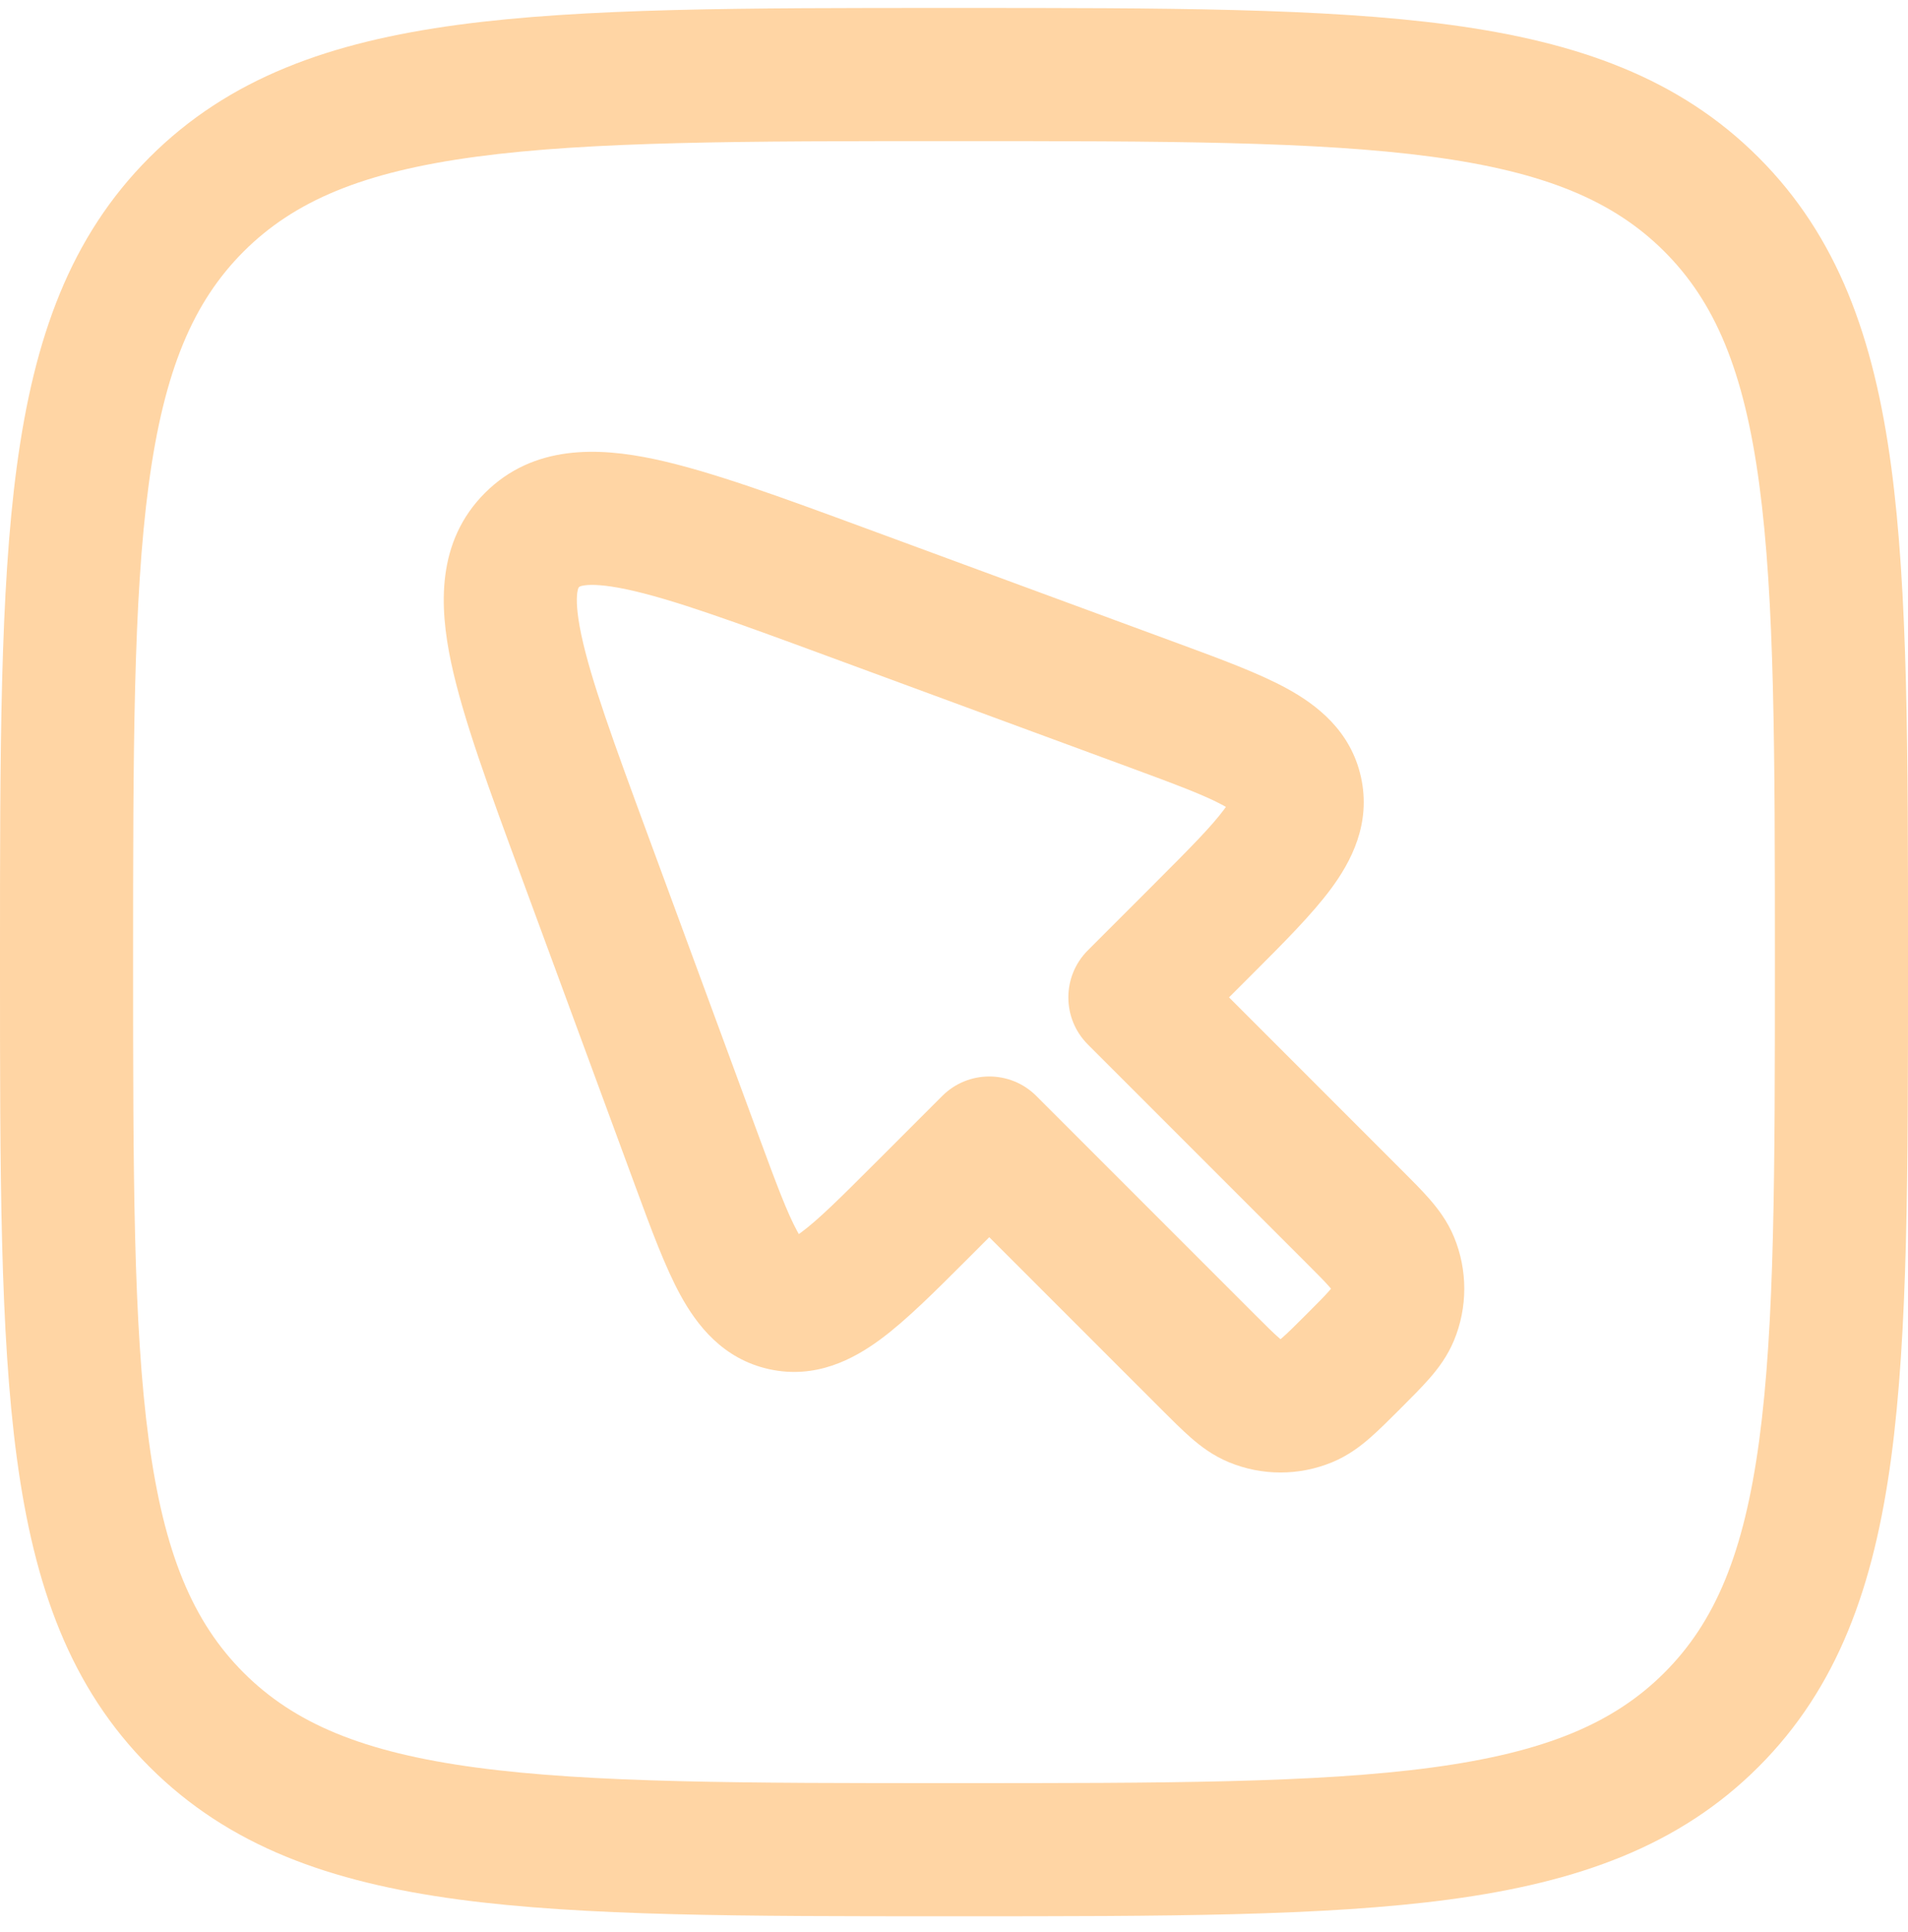 <svg width="80" height="81" viewBox="0 0 80 81" fill="none" xmlns="http://www.w3.org/2000/svg">
<path fill-rule="evenodd" clip-rule="evenodd" d="M36.375 22.175C32.771 20.847 29.774 19.743 27.437 19.247C25.105 18.752 22.373 18.625 20.332 20.666C18.291 22.707 18.419 25.438 18.914 27.77C19.41 30.108 20.514 33.105 21.842 36.708L26.659 49.784C27.3 51.525 27.886 53.115 28.528 54.29C29.217 55.549 30.307 56.971 32.25 57.398C34.193 57.825 35.779 56.99 36.931 56.136C38.007 55.338 39.205 54.139 40.517 52.828L41.479 51.865L48.717 59.104C49.146 59.532 49.561 59.946 49.937 60.275C50.347 60.633 50.86 61.023 51.522 61.297C52.91 61.873 54.471 61.873 55.861 61.297C56.522 61.023 57.035 60.633 57.445 60.275C57.821 59.946 58.236 59.532 58.665 59.104L58.77 58.998C59.199 58.57 59.613 58.155 59.941 57.779C60.3 57.368 60.69 56.855 60.964 56.194C61.539 54.805 61.539 53.244 60.964 51.855C60.69 51.194 60.299 50.681 59.941 50.27C59.613 49.894 59.199 49.479 58.77 49.051L51.532 41.812L52.494 40.85C53.806 39.538 55.004 38.341 55.802 37.265C56.657 36.112 57.491 34.526 57.065 32.583C56.638 30.64 55.216 29.55 53.957 28.862C52.781 28.219 51.191 27.634 49.45 26.992L36.375 22.175ZM24.204 24.849C24.233 24.632 24.279 24.612 24.279 24.612C24.279 24.612 24.299 24.567 24.516 24.538C24.814 24.498 25.353 24.511 26.278 24.707C28.171 25.109 30.785 26.064 34.664 27.493L47.337 32.162C49.324 32.894 50.512 33.34 51.28 33.759C51.324 33.783 51.364 33.806 51.401 33.827C51.376 33.862 51.349 33.9 51.319 33.94C50.798 34.642 49.906 35.545 48.409 37.042L45.612 39.839C44.522 40.929 44.522 42.696 45.612 43.786L54.771 52.945C55.272 53.446 55.548 53.724 55.735 53.939C55.766 53.974 55.789 54.002 55.807 54.025C55.789 54.046 55.766 54.075 55.735 54.11C55.548 54.325 55.272 54.603 54.771 55.104C54.269 55.605 53.991 55.881 53.776 56.068C53.758 56.084 53.742 56.098 53.727 56.11C53.714 56.122 53.702 56.132 53.691 56.141C53.669 56.123 53.641 56.099 53.606 56.068C53.391 55.881 53.113 55.605 52.611 55.104L43.453 45.945C42.363 44.855 40.596 44.855 39.506 45.945L36.709 48.742C35.212 50.239 34.309 51.132 33.606 51.653C33.566 51.682 33.529 51.71 33.494 51.734C33.473 51.697 33.45 51.657 33.426 51.613C33.007 50.846 32.561 49.657 31.829 47.67L27.16 34.998C25.731 31.119 24.775 28.505 24.373 26.611C24.177 25.686 24.164 25.147 24.204 24.849Z" fill="#FFD5A4"/>
<path fill-rule="evenodd" clip-rule="evenodd" d="M40.214 0.333H39.786C31.197 0.333 24.466 0.333 19.214 1.039C13.838 1.762 9.596 3.27 6.267 6.6C2.937 9.929 1.429 14.171 0.706 19.547C-7.40207e-05 24.799 -3.66691e-05 31.53 5.40227e-07 40.12V40.547C-3.66691e-05 49.136 -7.40207e-05 55.867 0.706 61.12C1.429 66.495 2.937 70.737 6.267 74.067C9.596 77.396 13.838 78.904 19.214 79.627C24.466 80.333 31.197 80.333 39.786 80.333H40.214C48.803 80.333 55.534 80.333 60.786 79.627C66.162 78.904 70.404 77.396 73.734 74.067C77.063 70.737 78.571 66.495 79.294 61.12C80 55.867 80 49.136 80 40.547V40.12C80 31.53 80 24.799 79.294 19.547C78.571 14.171 77.063 9.929 73.734 6.6C70.404 3.27 66.162 1.762 60.786 1.039C55.534 0.333 48.803 0.333 40.214 0.333ZM10.213 10.546C12.333 8.427 15.201 7.21 19.957 6.571C24.795 5.921 31.151 5.915 40 5.915C48.849 5.915 55.205 5.921 60.042 6.571C64.799 7.21 67.667 8.427 69.787 10.546C71.907 12.666 73.123 15.534 73.762 20.291C74.413 25.128 74.419 31.484 74.419 40.333C74.419 49.182 74.413 55.538 73.762 60.376C73.123 65.132 71.907 68 69.787 70.12C67.667 72.24 64.799 73.456 60.042 74.096C55.205 74.746 48.849 74.752 40 74.752C31.151 74.752 24.795 74.746 19.957 74.096C15.201 73.456 12.333 72.24 10.213 70.12C8.094 68 6.877 65.132 6.238 60.376C5.587 55.538 5.581 49.182 5.581 40.333C5.581 31.484 5.587 25.128 6.238 20.291C6.877 15.534 8.094 12.666 10.213 10.546Z" fill="#FFD5A4"/>
</svg>
